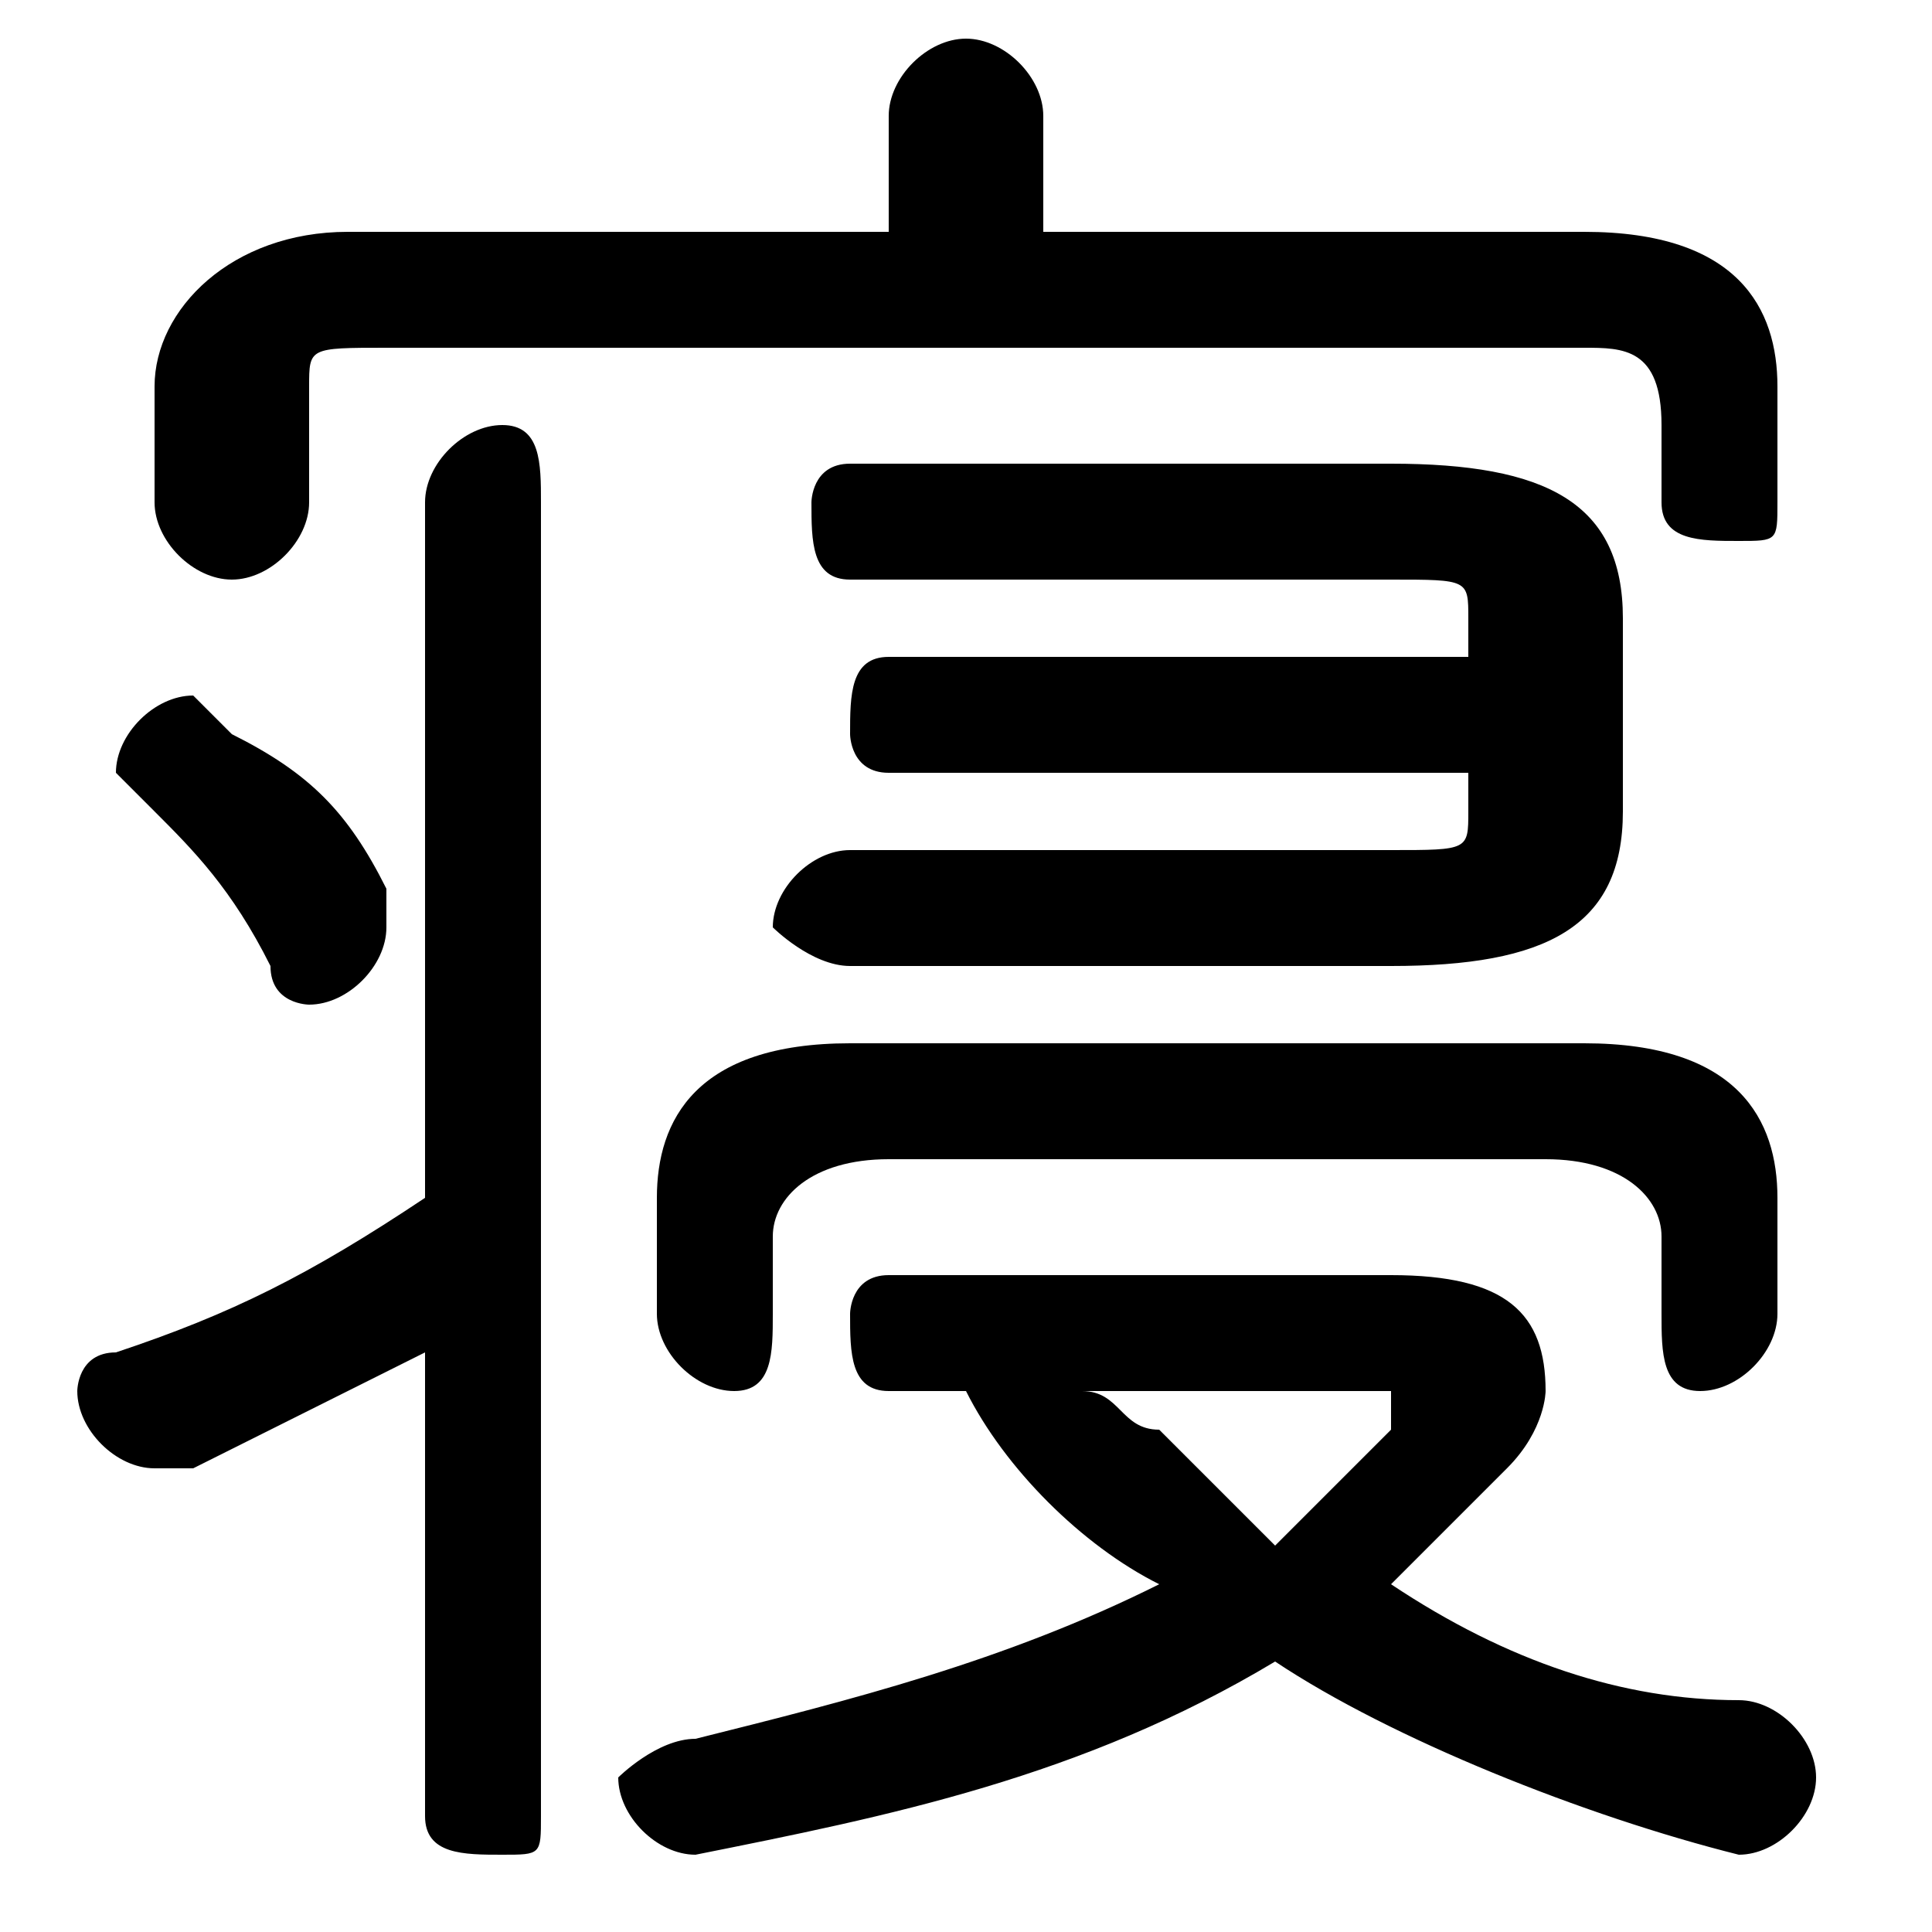 <svg xmlns="http://www.w3.org/2000/svg" viewBox="0 -44.0 50.0 50.0">
    <rect x="0" y="-44.0" width="50.0" height="50.0" fill="#808080" stroke="none"/>
    <g transform="scale(1, -1)">
        <!-- ボディの枠 -->
        <rect x="0" y="-6.0" width="50.0" height="50.0"
            stroke="white" fill="white"/>
        <!-- グリフ座標系の原点 -->
        <circle cx="0" cy="0" r="5" fill="white"/>
        <!-- グリフのアウトライン -->
        <g style="fill:black;stroke:#000000;stroke-width:0;stroke-linecap:round;stroke-linejoin:round;">
        <path d="M 25.0 8.0 C 26.0 6.0 28.0 4.0 30.0 3.0 C 26.0 1.0 22.0 -0.0 18.0 -1.0 C 17.0 -1.0 16.0 -2.0 16.0 -2.0 C 16.0 -3.0 17.0 -4.0 18.0 -4.0 C 23.0 -3.0 28.0 -2.0 33.0 1.0 C 36.0 -1.0 41.0 -3.0 45.0 -4.0 C 46.0 -4.0 47.0 -3.0 47.0 -2.0 C 47.0 -1.0 46.0 -0.0 45.0 -0.0 C 42.0 0.0 39.0 1.0 36.0 3.0 C 37.0 4.0 38.0 5.0 39.0 6.0 C 40.0 7.0 40.0 8.0 40.0 8.0 C 40.0 10.0 39.0 11.0 36.0 11.0 L 23.0 11.0 C 22.0 11.0 22.0 10.0 22.0 10.0 C 22.0 9.0 22.0 8.0 23.0 8.0 Z M 35.0 8.0 C 36.0 8.0 36.0 8.0 36.0 8.0 C 36.0 8.0 36.0 8.0 36.0 7.0 C 35.0 6.0 34.0 5.0 33.0 4.0 C 32.0 5.0 31.0 6.0 30.0 7.0 C 29.0 7.0 29.0 8.0 28.0 8.0 Z M 11.0 13.0 C 8.0 11.0 6.0 10.0 3.0 9.0 C 2.0 9.0 2.0 8.0 2.0 8.0 C 2.0 7.0 3.0 6.0 4.0 6.0 C 4.0 6.0 4.0 6.0 5.0 6.0 C 7.0 7.0 9.0 8.0 11.0 9.0 L 11.0 -3.0 C 11.0 -4.0 12.0 -4.0 13.0 -4.0 C 14.0 -4.0 14.0 -4.0 14.0 -3.0 L 14.0 31.0 C 14.0 32.0 14.0 33.0 13.0 33.0 C 12.0 33.0 11.0 32.0 11.0 31.0 Z M 38.0 27.0 L 23.0 27.0 C 22.0 27.0 22.0 26.0 22.0 25.0 C 22.0 25.0 22.0 24.0 23.0 24.0 L 38.0 24.0 L 38.0 23.0 C 38.0 22.0 38.0 22.0 36.0 22.0 L 22.0 22.0 C 21.0 22.0 20.0 21.0 20.0 20.0 C 20.0 20.0 21.0 19.0 22.0 19.0 L 36.0 19.0 C 40.0 19.0 42.0 20.0 42.0 23.0 L 42.0 28.0 C 42.0 31.0 40.0 32.0 36.0 32.0 L 22.0 32.0 C 21.0 32.0 21.0 31.0 21.0 31.0 C 21.0 30.0 21.0 29.0 22.0 29.0 L 36.0 29.0 C 38.0 29.0 38.0 29.0 38.0 28.0 Z M 27.0 38.0 L 27.0 41.0 C 27.0 42.0 26.0 43.0 25.0 43.0 C 24.0 43.0 23.0 42.0 23.0 41.0 L 23.0 38.0 L 9.0 38.0 C 6.0 38.0 4.0 36.0 4.0 34.0 L 4.0 31.0 C 4.0 30.0 5.0 29.0 6.0 29.0 C 7.0 29.0 8.0 30.0 8.0 31.0 L 8.0 34.0 C 8.0 35.0 8.0 35.0 10.0 35.0 L 41.0 35.0 C 42.0 35.0 43.0 35.0 43.0 33.0 L 43.0 31.0 C 43.0 30.0 44.0 30.0 45.0 30.0 C 46.0 30.0 46.0 30.0 46.0 31.0 L 46.0 34.0 C 46.0 36.0 45.0 38.0 41.0 38.0 Z M 6.0 25.0 C 6.0 25.0 5.0 26.0 5.0 26.0 C 4.0 26.0 3.0 25.0 3.0 24.0 C 3.0 24.0 4.0 23.0 4.0 23.0 C 5.0 22.0 6.0 21.0 7.0 19.0 C 7.0 18.0 8.0 18.0 8.0 18.0 C 9.0 18.0 10.0 19.0 10.0 20.0 C 10.0 20.0 10.0 21.0 10.0 21.0 C 9.0 23.0 8.0 24.0 6.0 25.0 Z M 22.0 17.0 C 18.0 17.0 17.0 15.0 17.0 13.0 L 17.0 10.0 C 17.0 9.0 18.0 8.0 19.0 8.0 C 20.0 8.0 20.0 9.0 20.0 10.0 L 20.0 12.0 C 20.0 13.0 21.0 14.0 23.0 14.0 L 40.0 14.0 C 42.0 14.0 43.0 13.0 43.0 12.0 L 43.0 10.0 C 43.0 9.0 43.0 8.0 44.0 8.0 C 45.0 8.0 46.0 9.0 46.0 10.0 L 46.0 13.0 C 46.0 15.0 45.0 17.0 41.0 17.0 Z"/>
    </g>
    </g>
</svg>
